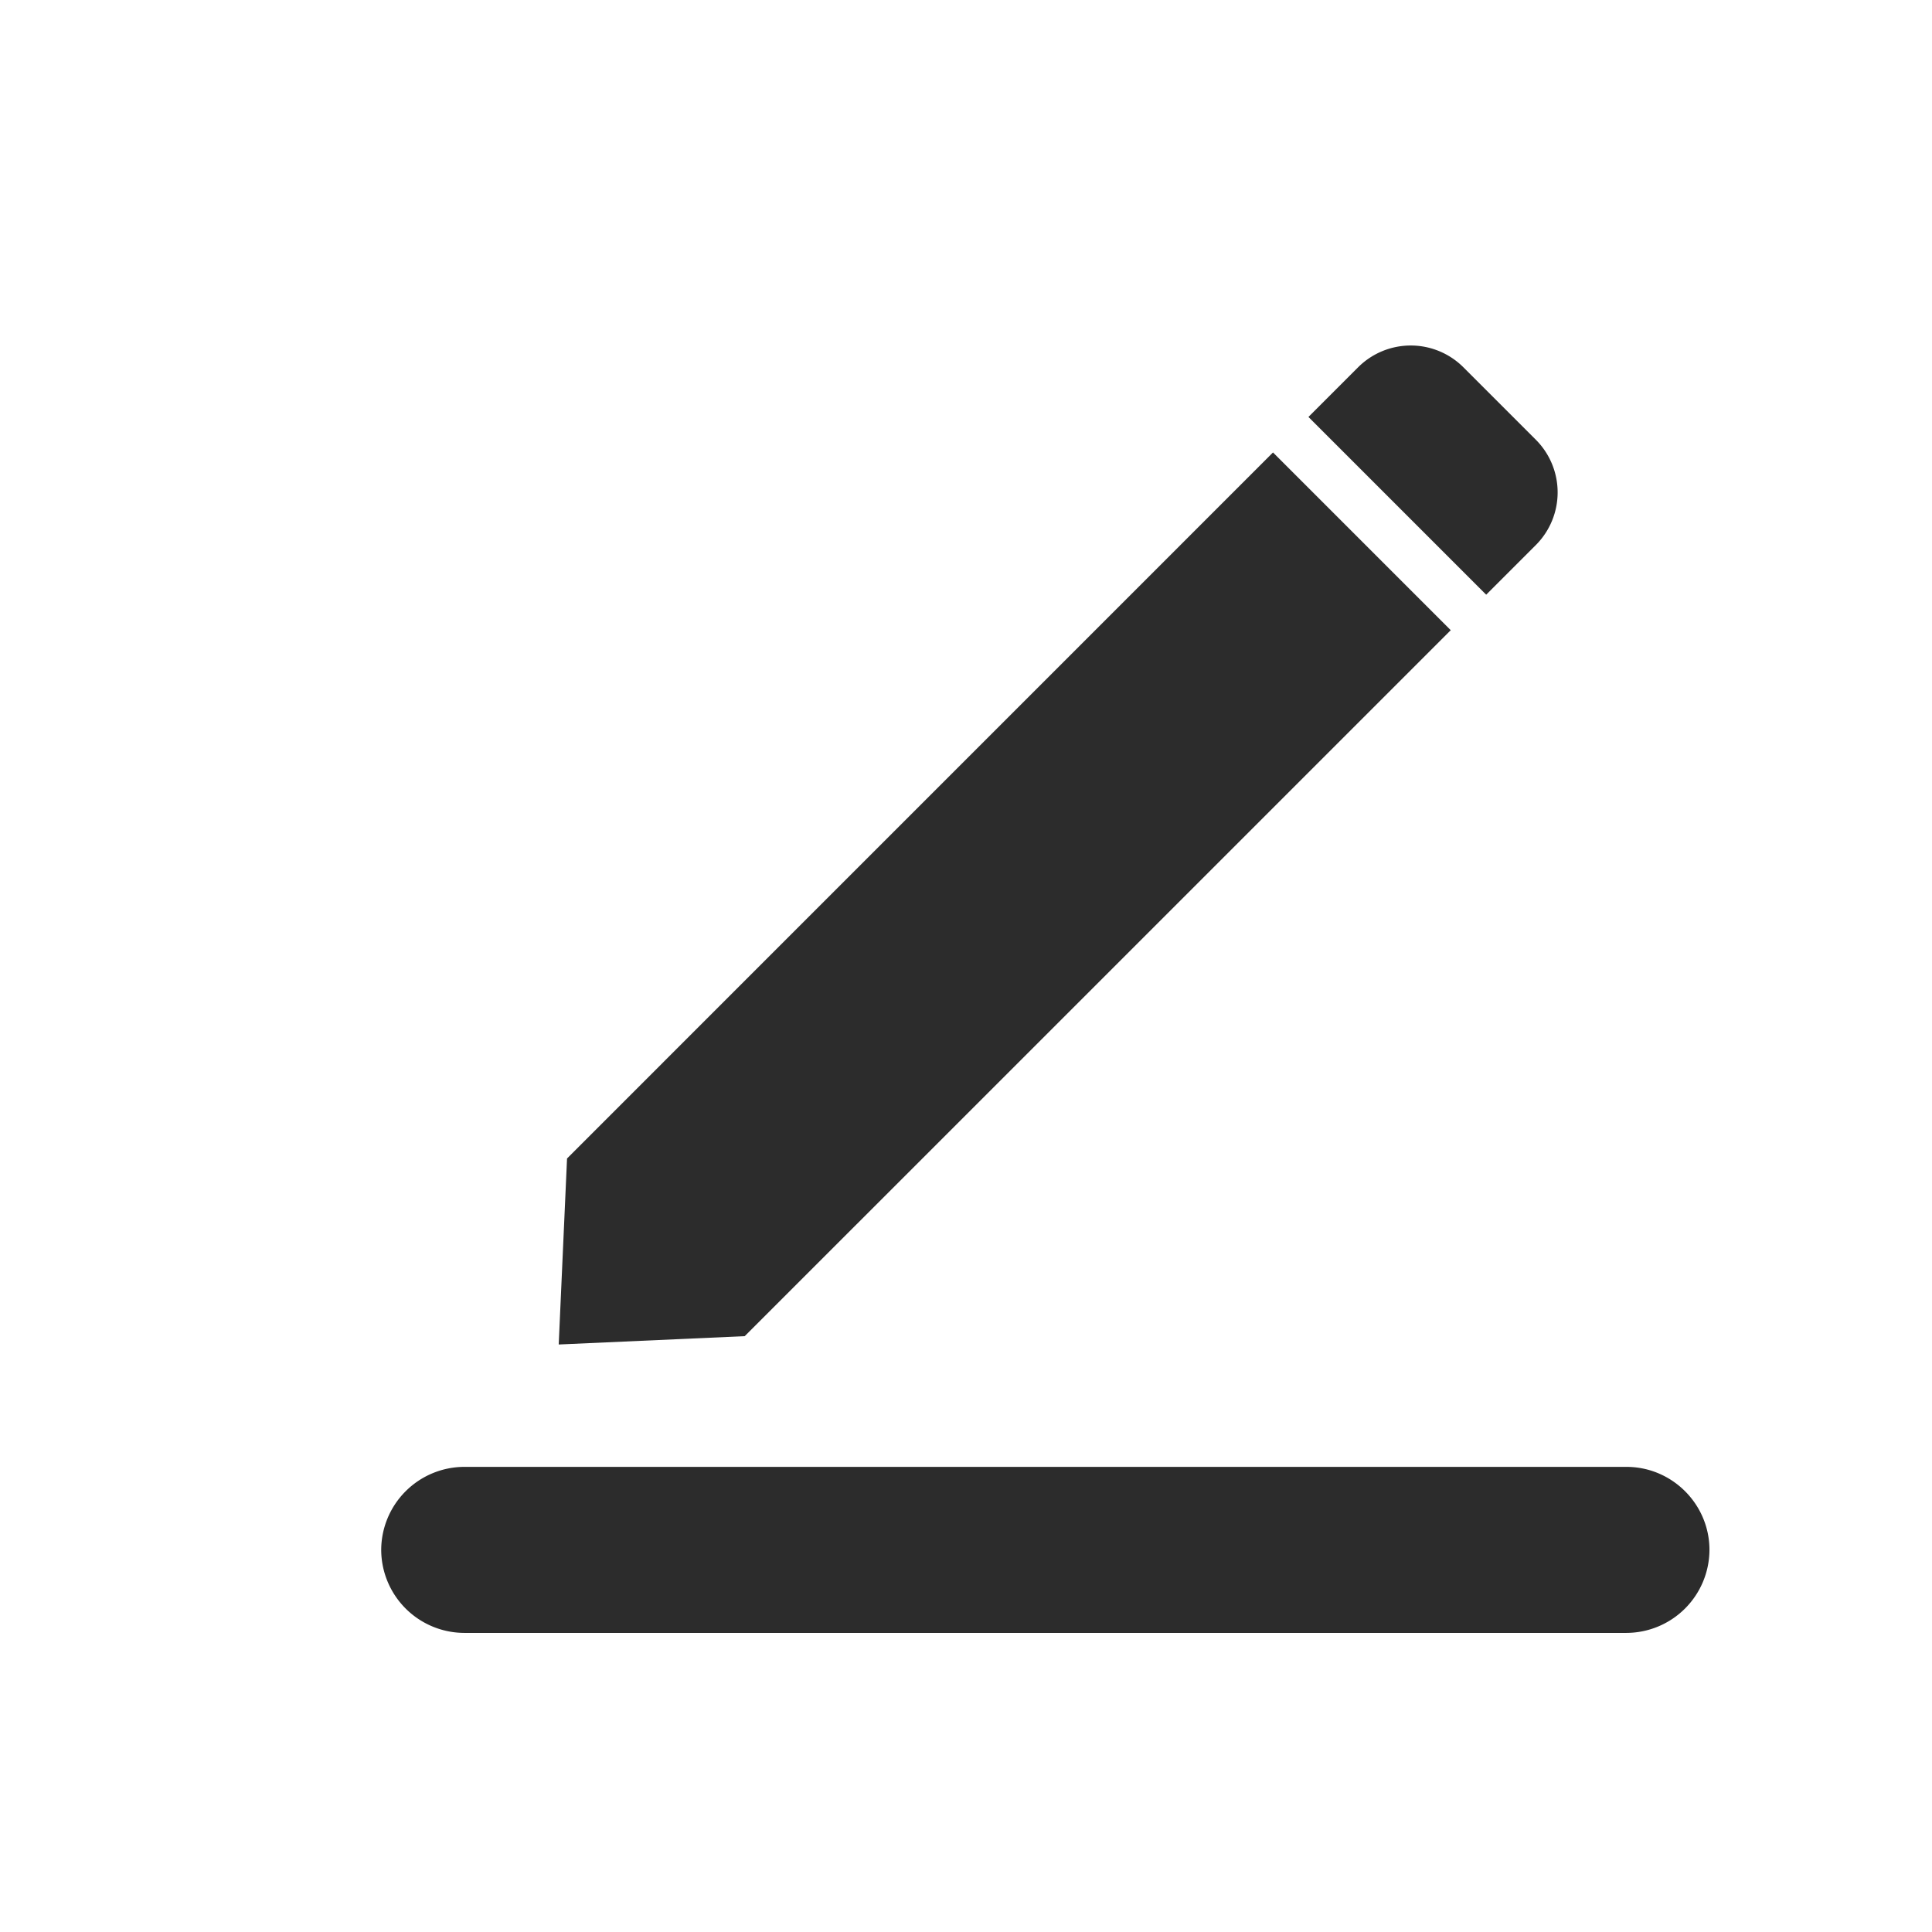 <?xml version="1.0" standalone="no"?><!DOCTYPE svg PUBLIC "-//W3C//DTD SVG 1.1//EN" "http://www.w3.org/Graphics/SVG/1.1/DTD/svg11.dtd"><svg t="1592357866588" class="icon" viewBox="0 0 1024 1024" version="1.1" xmlns="http://www.w3.org/2000/svg" p-id="2718" xmlns:xlink="http://www.w3.org/1999/xlink" width="128" height="128"><defs><style type="text/css"></style></defs><path d="M768.928 334.016l-94.208-94.208L300.544 614.016l-4.416 98.592 98.592-4.416 374.208-374.176zM862.048 777.472H246.048a44.16 44.16 0 0 0-44 44 44.16 44.16 0 0 0 44 44h616a44.16 44.16 0 0 0 44-44c0-24.192-19.776-44-44-44zM787.712 315.2l-94.208-94.208 26.4-26.4a39.488 39.488 0 0 1 55.648 0l38.56 38.56a39.488 39.488 0 0 1 0 55.648l-26.4 26.4z" p-id="2719" fill="#2c2c2c"></path></svg>